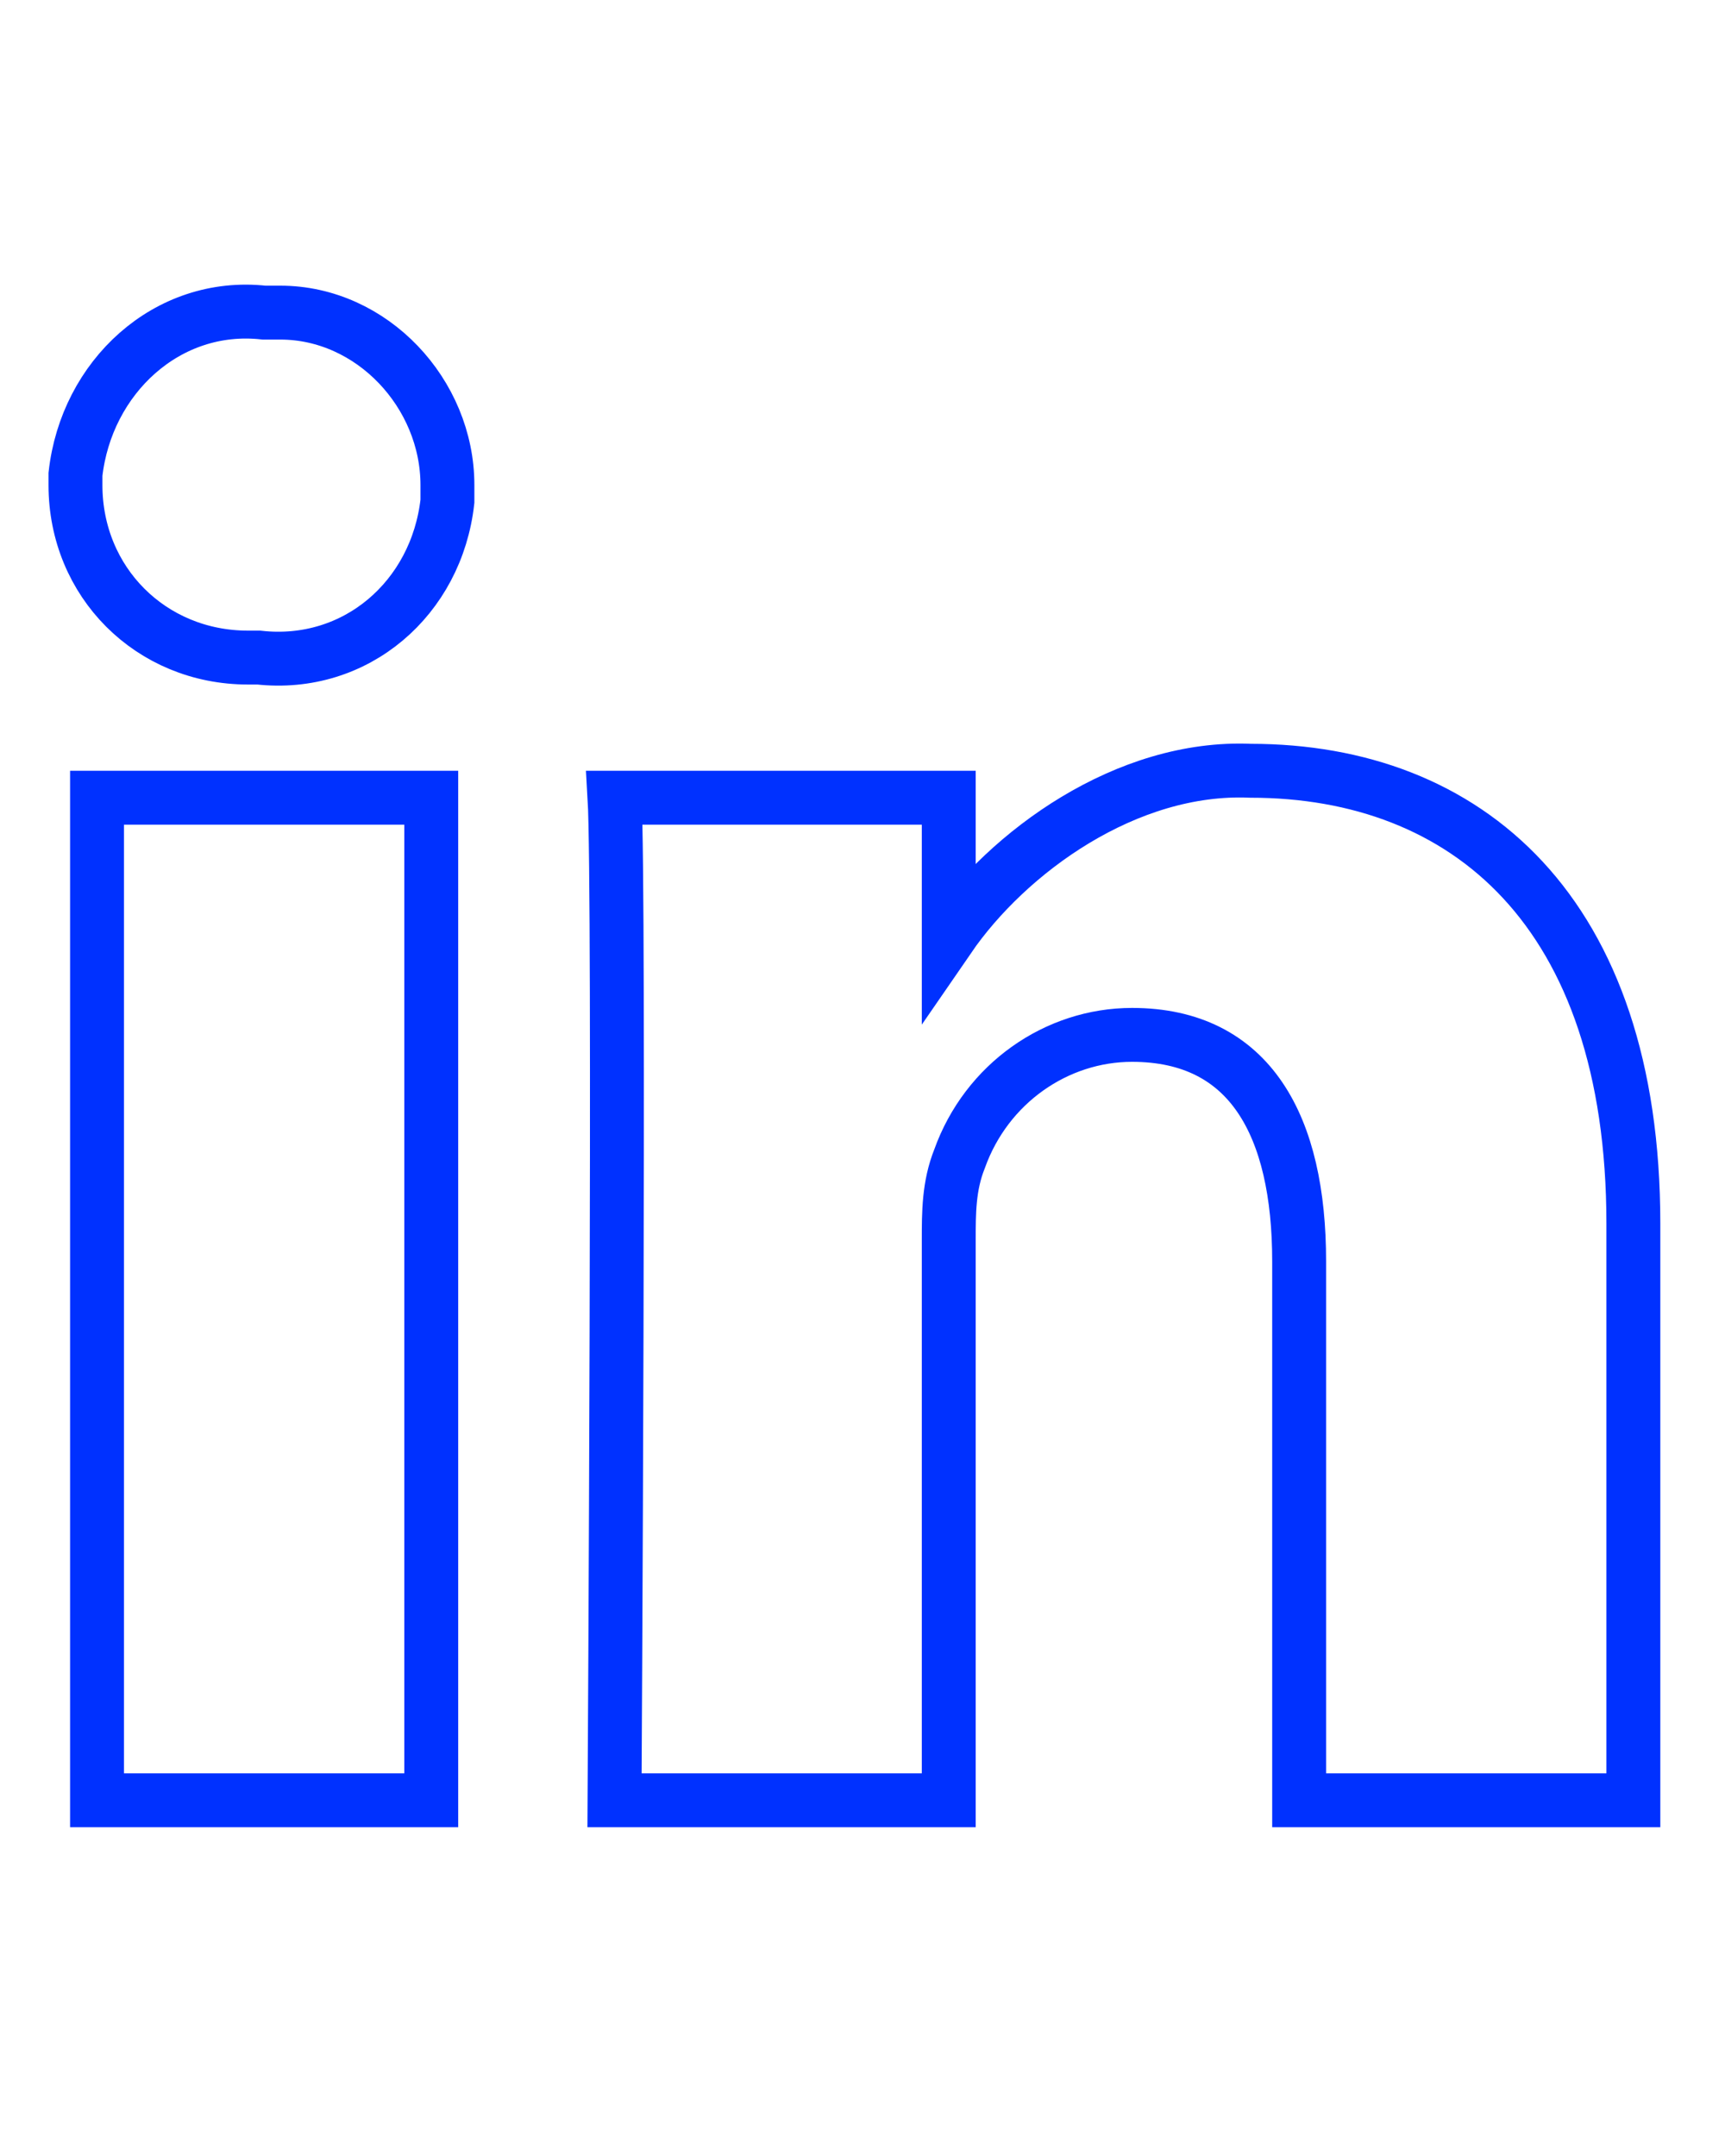 <?xml version="1.0" encoding="utf-8"?>
<!-- Generator: Adobe Illustrator 21.0.2, SVG Export Plug-In . SVG Version: 6.00 Build 0)  -->
<svg version="1.2" baseProfile="tiny" id="Calque_1"
	 xmlns="http://www.w3.org/2000/svg" xmlns:xlink="http://www.w3.org/1999/xlink" x="0px" y="0px" viewBox="0 0 32 40"
	 xml:space="preserve">
<path id="LI" fill="none" stroke="#0031FF" stroke-miterlimit="10" d="M30.3,22.7v10.7h-6.2v-10c0-2.5-0.9-4.2-3.1-4.2
	c-1.4,0-2.7,0.9-3.2,2.3c-0.2,0.5-0.2,1-0.2,1.5v10.4h-6.2c0,0,0.1-16.9,0-18.6h6.2v2.6c1.1-1.6,3.3-3.2,5.6-3.1
	C27.2,14.3,30.3,16.9,30.3,22.7z M4.9,5.8C3.1,5.6,1.6,7,1.4,8.8c0,0.1,0,0.2,0,0.2c0,1.8,1.4,3.2,3.2,3.2c0.1,0,0.2,0,0.2,0h0
	c1.8,0.2,3.3-1.1,3.5-2.9c0-0.1,0-0.2,0-0.3c0-1.7-1.4-3.2-3.1-3.2C5.1,5.8,5,5.8,4.9,5.8z M1.8,33.4H8V14.8H1.8V33.4z"/>
</svg>
